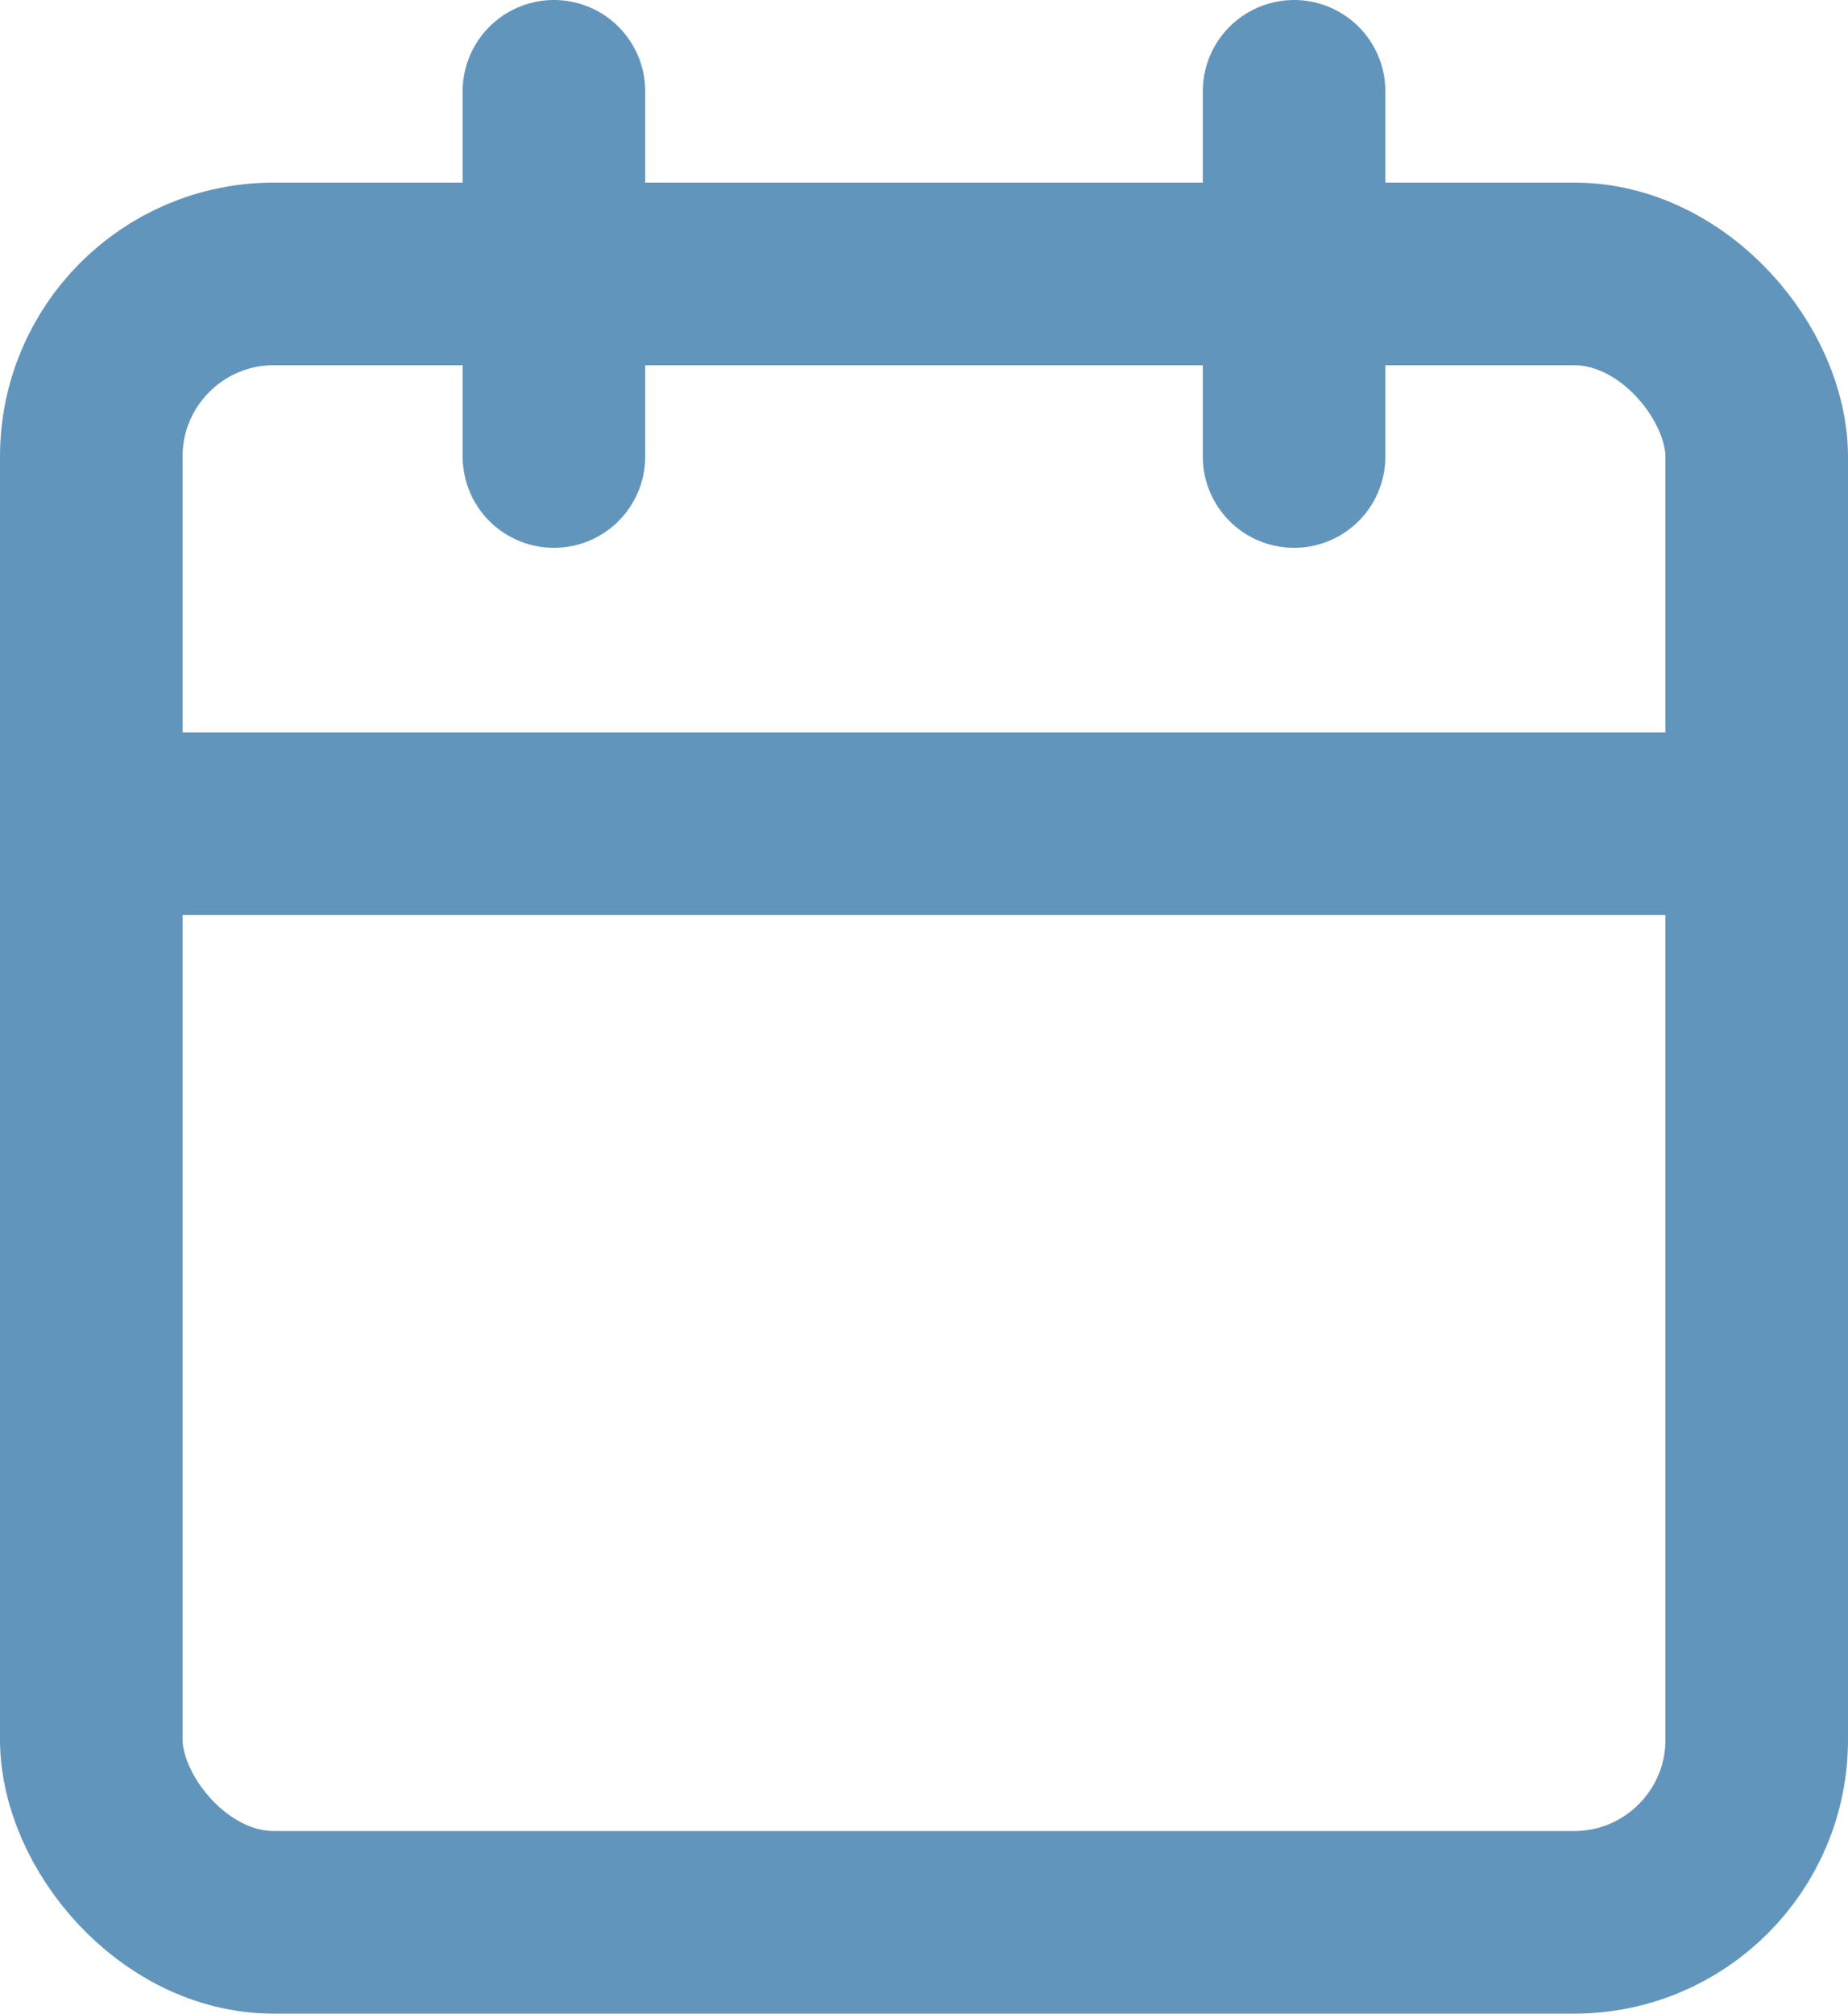 <svg xmlns="http://www.w3.org/2000/svg" width="20.244" height="22.054" viewBox="0 0 20.244 22.054">
  <g id="iconfinder_calendar_2561349" transform="translate(-2 -1)">
    <rect id="Rectangle_1091" data-name="Rectangle 1091" width="18.244" height="18.054" rx="2" transform="translate(3 4)" stroke-width="2" stroke="#6295bc" stroke-linecap="round" stroke-linejoin="round" fill="none"/>
    <line id="Line_1" data-name="Line 1" y2="4" transform="translate(16.176 2)" fill="none" stroke="#6295bc" stroke-linecap="round" stroke-linejoin="round" stroke-width="2"/>
    <line id="Line_2" data-name="Line 2" y2="4" transform="translate(8.068 2)" fill="none" stroke="#6295bc" stroke-linecap="round" stroke-linejoin="round" stroke-width="2"/>
    <line id="Line_3" data-name="Line 3" x2="18.244" transform="translate(3 10.022)" fill="none" stroke="#6295bc" stroke-linecap="round" stroke-linejoin="round" stroke-width="2"/>
  </g>
</svg>
